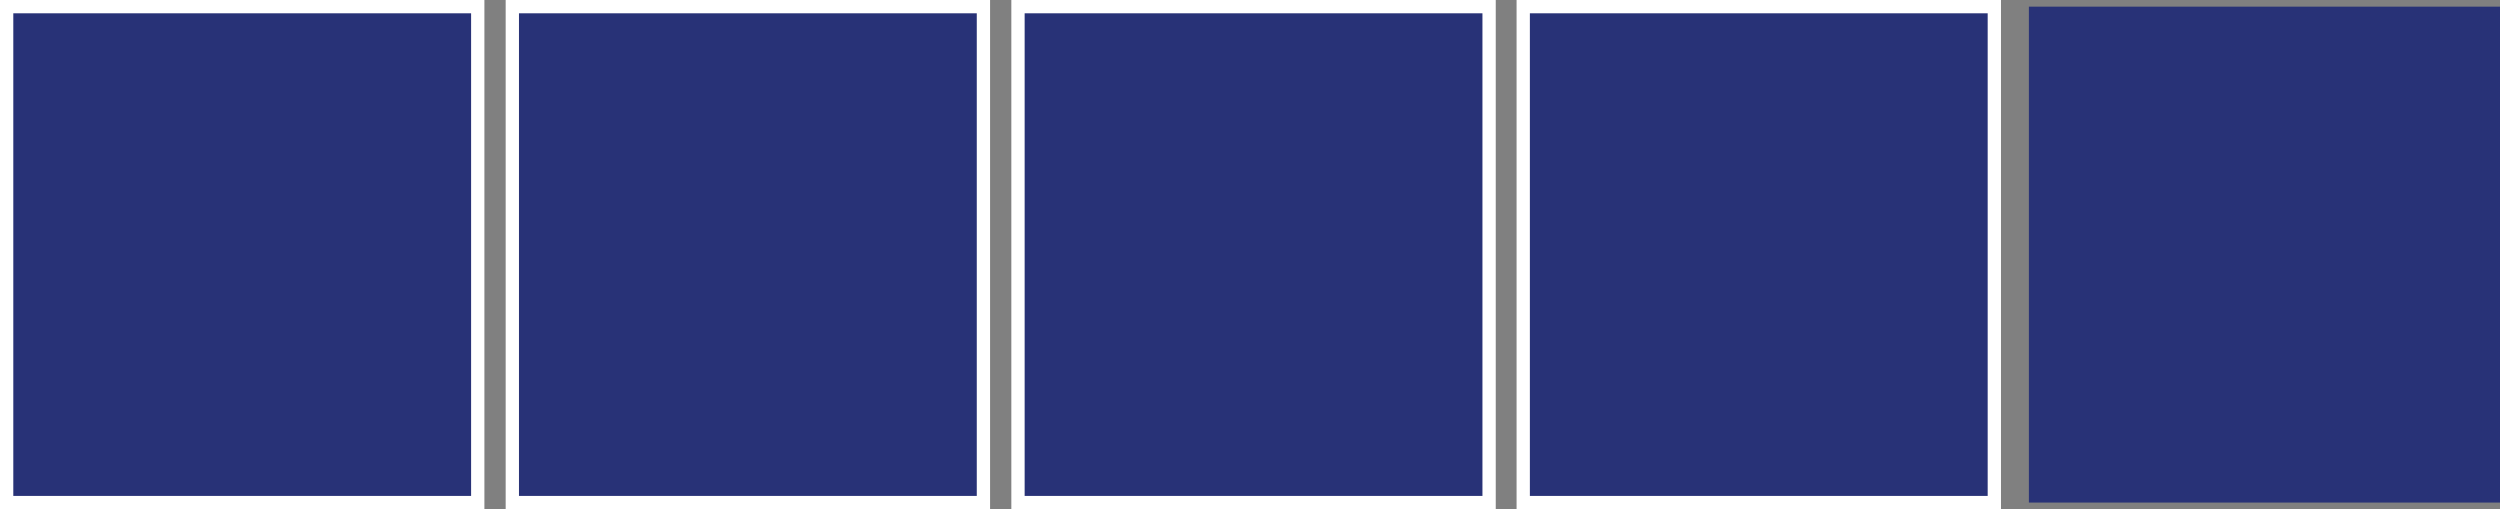 <svg id="Capa_1" data-name="Capa 1" xmlns="http://www.w3.org/2000/svg" viewBox="0 0 56.41 11.49"><rect x="0" y="0" width="56.41" height="11.49" fill="#808080" stroke="none"/><defs><style>.cls-1{fill:#283277;}.cls-2{fill:none;stroke:#fff;stroke-miterlimit:10;stroke-width:0.3px;}</style></defs><rect class="cls-1" x="0.15" y="0.15" width="10.63" height="11.19"/><rect class="cls-2" x="0.15" y="0.15" width="10.63" height="11.19"/><rect class="cls-1" x="11.56" y="0.15" width="10.63" height="11.19"/><rect class="cls-2" x="11.56" y="0.15" width="10.63" height="11.19"/><rect class="cls-1" x="34.37" y="0.15" width="10.63" height="11.19"/><rect class="cls-2" x="34.37" y="0.15" width="10.63" height="11.19"/><rect class="cls-1" x="22.97" y="0.15" width="10.63" height="11.19"/><rect class="cls-2" x="22.97" y="0.15" width="10.63" height="11.19"/><rect class="cls-1" x="45.78" y="0.15" width="10.63" height="11.19"/></svg>